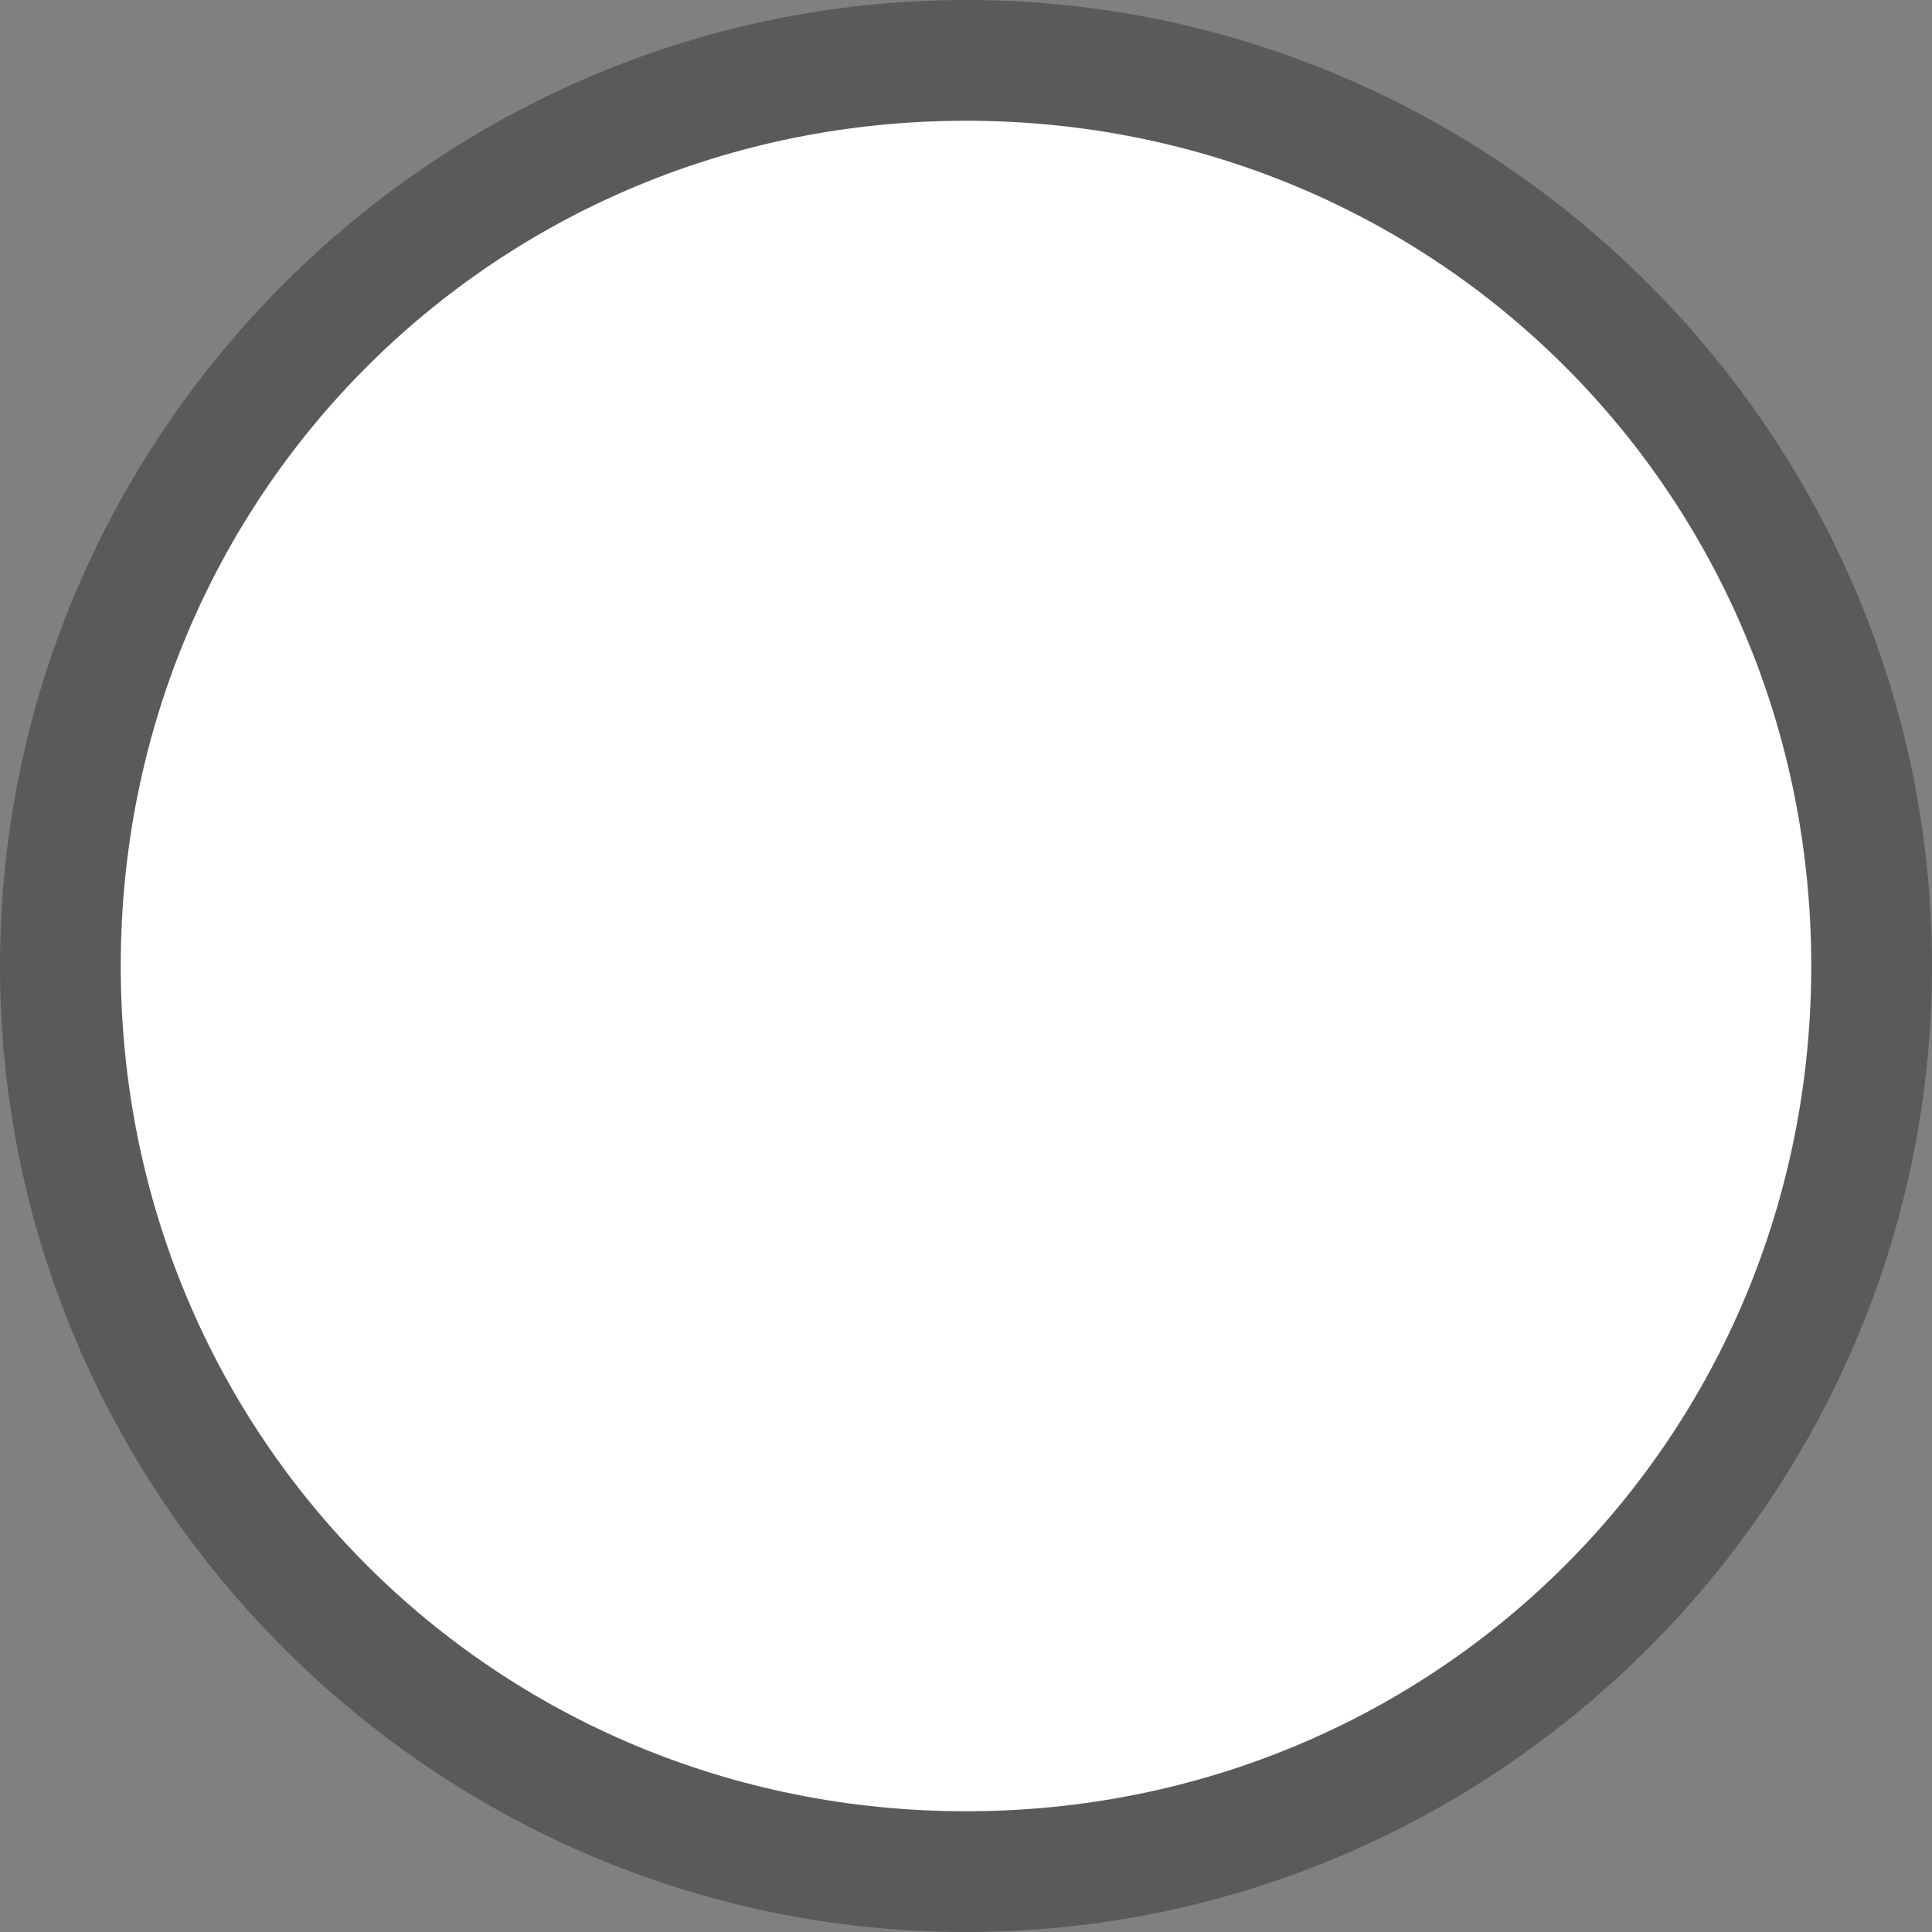 <svg viewBox="0 0 16 16" style="background-color:#ffffff00" xmlns="http://www.w3.org/2000/svg" width="16" height="16"><rect x="0" y="0" width="16" height="16" fill="#808080" stroke="none"/><path opacity=".3" d="M0 8c0-4.4 3.6-8 8-8s8 3.6 8 8-3.6 8-8 8-8-3.6-8-8z"/><path d="M1 8c0-3.9 3.1-7 7-7s7 3.1 7 7-3.1 7-7 7-7-3.1-7-7z" fill="#fff"/></svg>